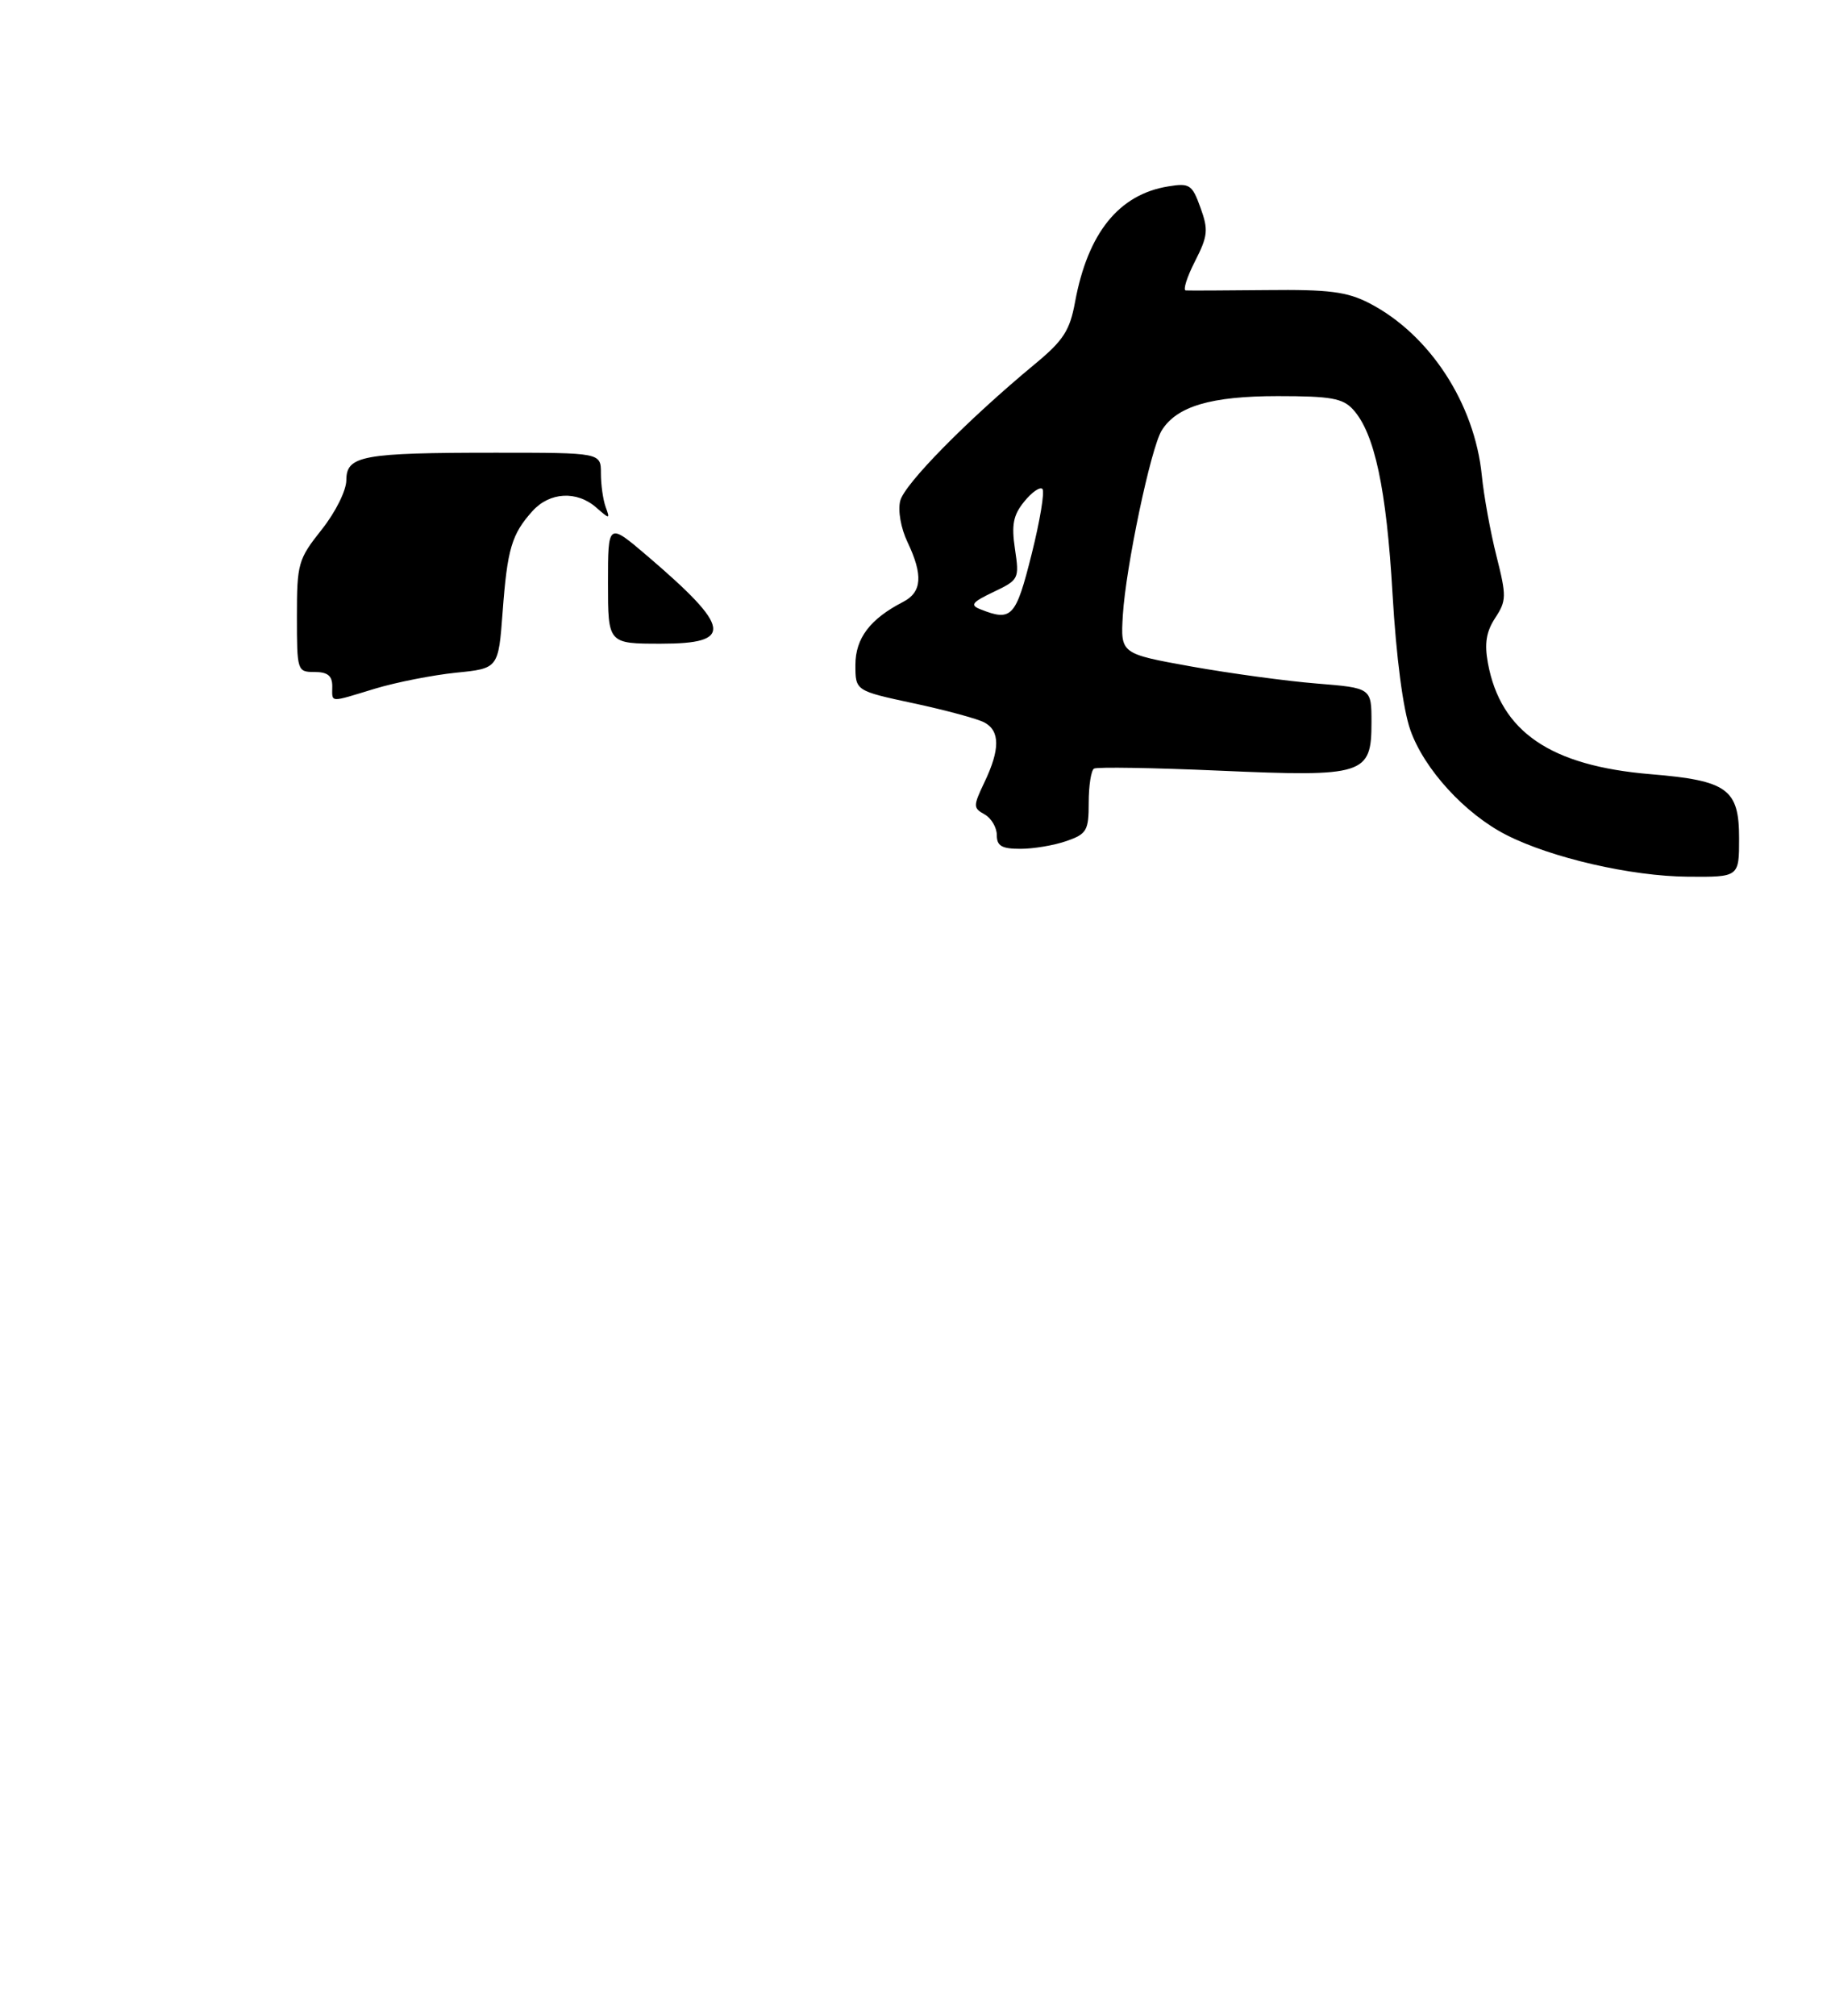 <?xml version="1.0" encoding="UTF-8" standalone="no"?>
<!DOCTYPE svg PUBLIC "-//W3C//DTD SVG 1.1//EN" "http://www.w3.org/Graphics/SVG/1.1/DTD/svg11.dtd" >
<svg xmlns="http://www.w3.org/2000/svg" xmlns:xlink="http://www.w3.org/1999/xlink" version="1.1" viewBox="0 0 259 285">
 <g >
 <path fill="currentColor"
d=" M 246.00 118.52 C 246.00 111.54 244.36 110.35 233.50 109.45 C 219.32 108.27 212.27 103.47 210.47 93.75 C 209.96 90.97 210.23 89.30 211.50 87.36 C 213.10 84.92 213.11 84.28 211.68 78.61 C 210.83 75.25 209.90 70.14 209.61 67.25 C 208.60 57.04 202.22 47.27 193.69 42.86 C 190.54 41.24 188.00 40.91 179.19 41.01 C 173.31 41.07 168.15 41.09 167.73 41.06 C 167.31 41.03 167.89 39.18 169.03 36.95 C 170.86 33.36 170.95 32.50 169.81 29.36 C 168.63 26.09 168.28 25.86 165.26 26.35 C 158.27 27.48 153.88 32.92 152.07 42.69 C 151.33 46.74 150.42 48.14 146.35 51.50 C 136.87 59.35 127.93 68.42 127.34 70.80 C 126.99 72.18 127.43 74.68 128.37 76.64 C 130.59 81.31 130.42 83.71 127.75 85.09 C 123.07 87.50 121.00 90.24 121.00 94.00 C 121.00 97.66 121.00 97.66 129.25 99.43 C 133.79 100.40 138.29 101.62 139.25 102.14 C 141.46 103.32 141.47 105.95 139.27 110.55 C 137.64 113.98 137.64 114.22 139.27 115.13 C 140.22 115.66 141.00 116.98 141.00 118.05 C 141.00 119.60 141.70 120.00 144.35 120.00 C 146.19 120.00 149.12 119.51 150.85 118.90 C 153.73 117.90 154.00 117.43 154.00 113.46 C 154.00 111.07 154.34 108.91 154.75 108.66 C 155.16 108.41 163.15 108.54 172.50 108.95 C 193.03 109.85 194.00 109.54 194.00 102.11 C 194.00 97.26 194.00 97.26 186.25 96.63 C 181.99 96.29 174.00 95.20 168.50 94.22 C 158.50 92.42 158.50 92.42 158.83 86.96 C 159.25 80.13 162.79 63.31 164.33 60.85 C 166.46 57.43 171.31 56.00 180.75 56.00 C 188.27 56.00 189.96 56.30 191.41 57.91 C 194.44 61.25 196.12 69.10 196.98 84.00 C 197.50 92.93 198.47 100.31 199.50 103.21 C 201.45 108.75 207.23 115.05 213.06 118.03 C 219.43 121.28 230.74 123.88 238.75 123.94 C 246.00 124.00 246.00 124.00 246.00 118.52 Z  M 47.00 97.00 C 47.00 95.53 46.33 95.00 44.50 95.00 C 42.05 95.00 42.00 94.86 42.00 87.14 C 42.00 79.67 42.17 79.07 45.49 74.89 C 47.46 72.41 48.98 69.36 48.99 67.88 C 49.00 64.41 51.23 64.00 70.13 64.00 C 85.00 64.00 85.00 64.00 85.00 66.92 C 85.00 68.52 85.30 70.66 85.67 71.67 C 86.31 73.42 86.25 73.42 84.34 71.75 C 81.59 69.34 77.75 69.56 75.32 72.25 C 72.38 75.52 71.76 77.59 71.10 86.50 C 70.50 94.50 70.50 94.50 64.50 95.10 C 61.20 95.44 56.06 96.45 53.07 97.35 C 46.44 99.36 47.00 99.40 47.00 97.00 Z  M 86.00 82.42 C 86.00 73.85 86.00 73.85 91.57 78.60 C 103.46 88.76 103.81 91.00 93.50 91.00 C 86.00 91.00 86.00 91.00 86.00 82.42 Z  M 138.69 86.14 C 137.17 85.55 137.48 85.14 140.55 83.68 C 144.13 81.97 144.20 81.83 143.57 77.62 C 143.06 74.19 143.32 72.82 144.88 70.91 C 145.95 69.58 147.11 68.78 147.45 69.12 C 147.80 69.47 147.11 73.63 145.92 78.37 C 143.69 87.27 143.11 87.89 138.69 86.14 Z "/>
</g>
</svg>